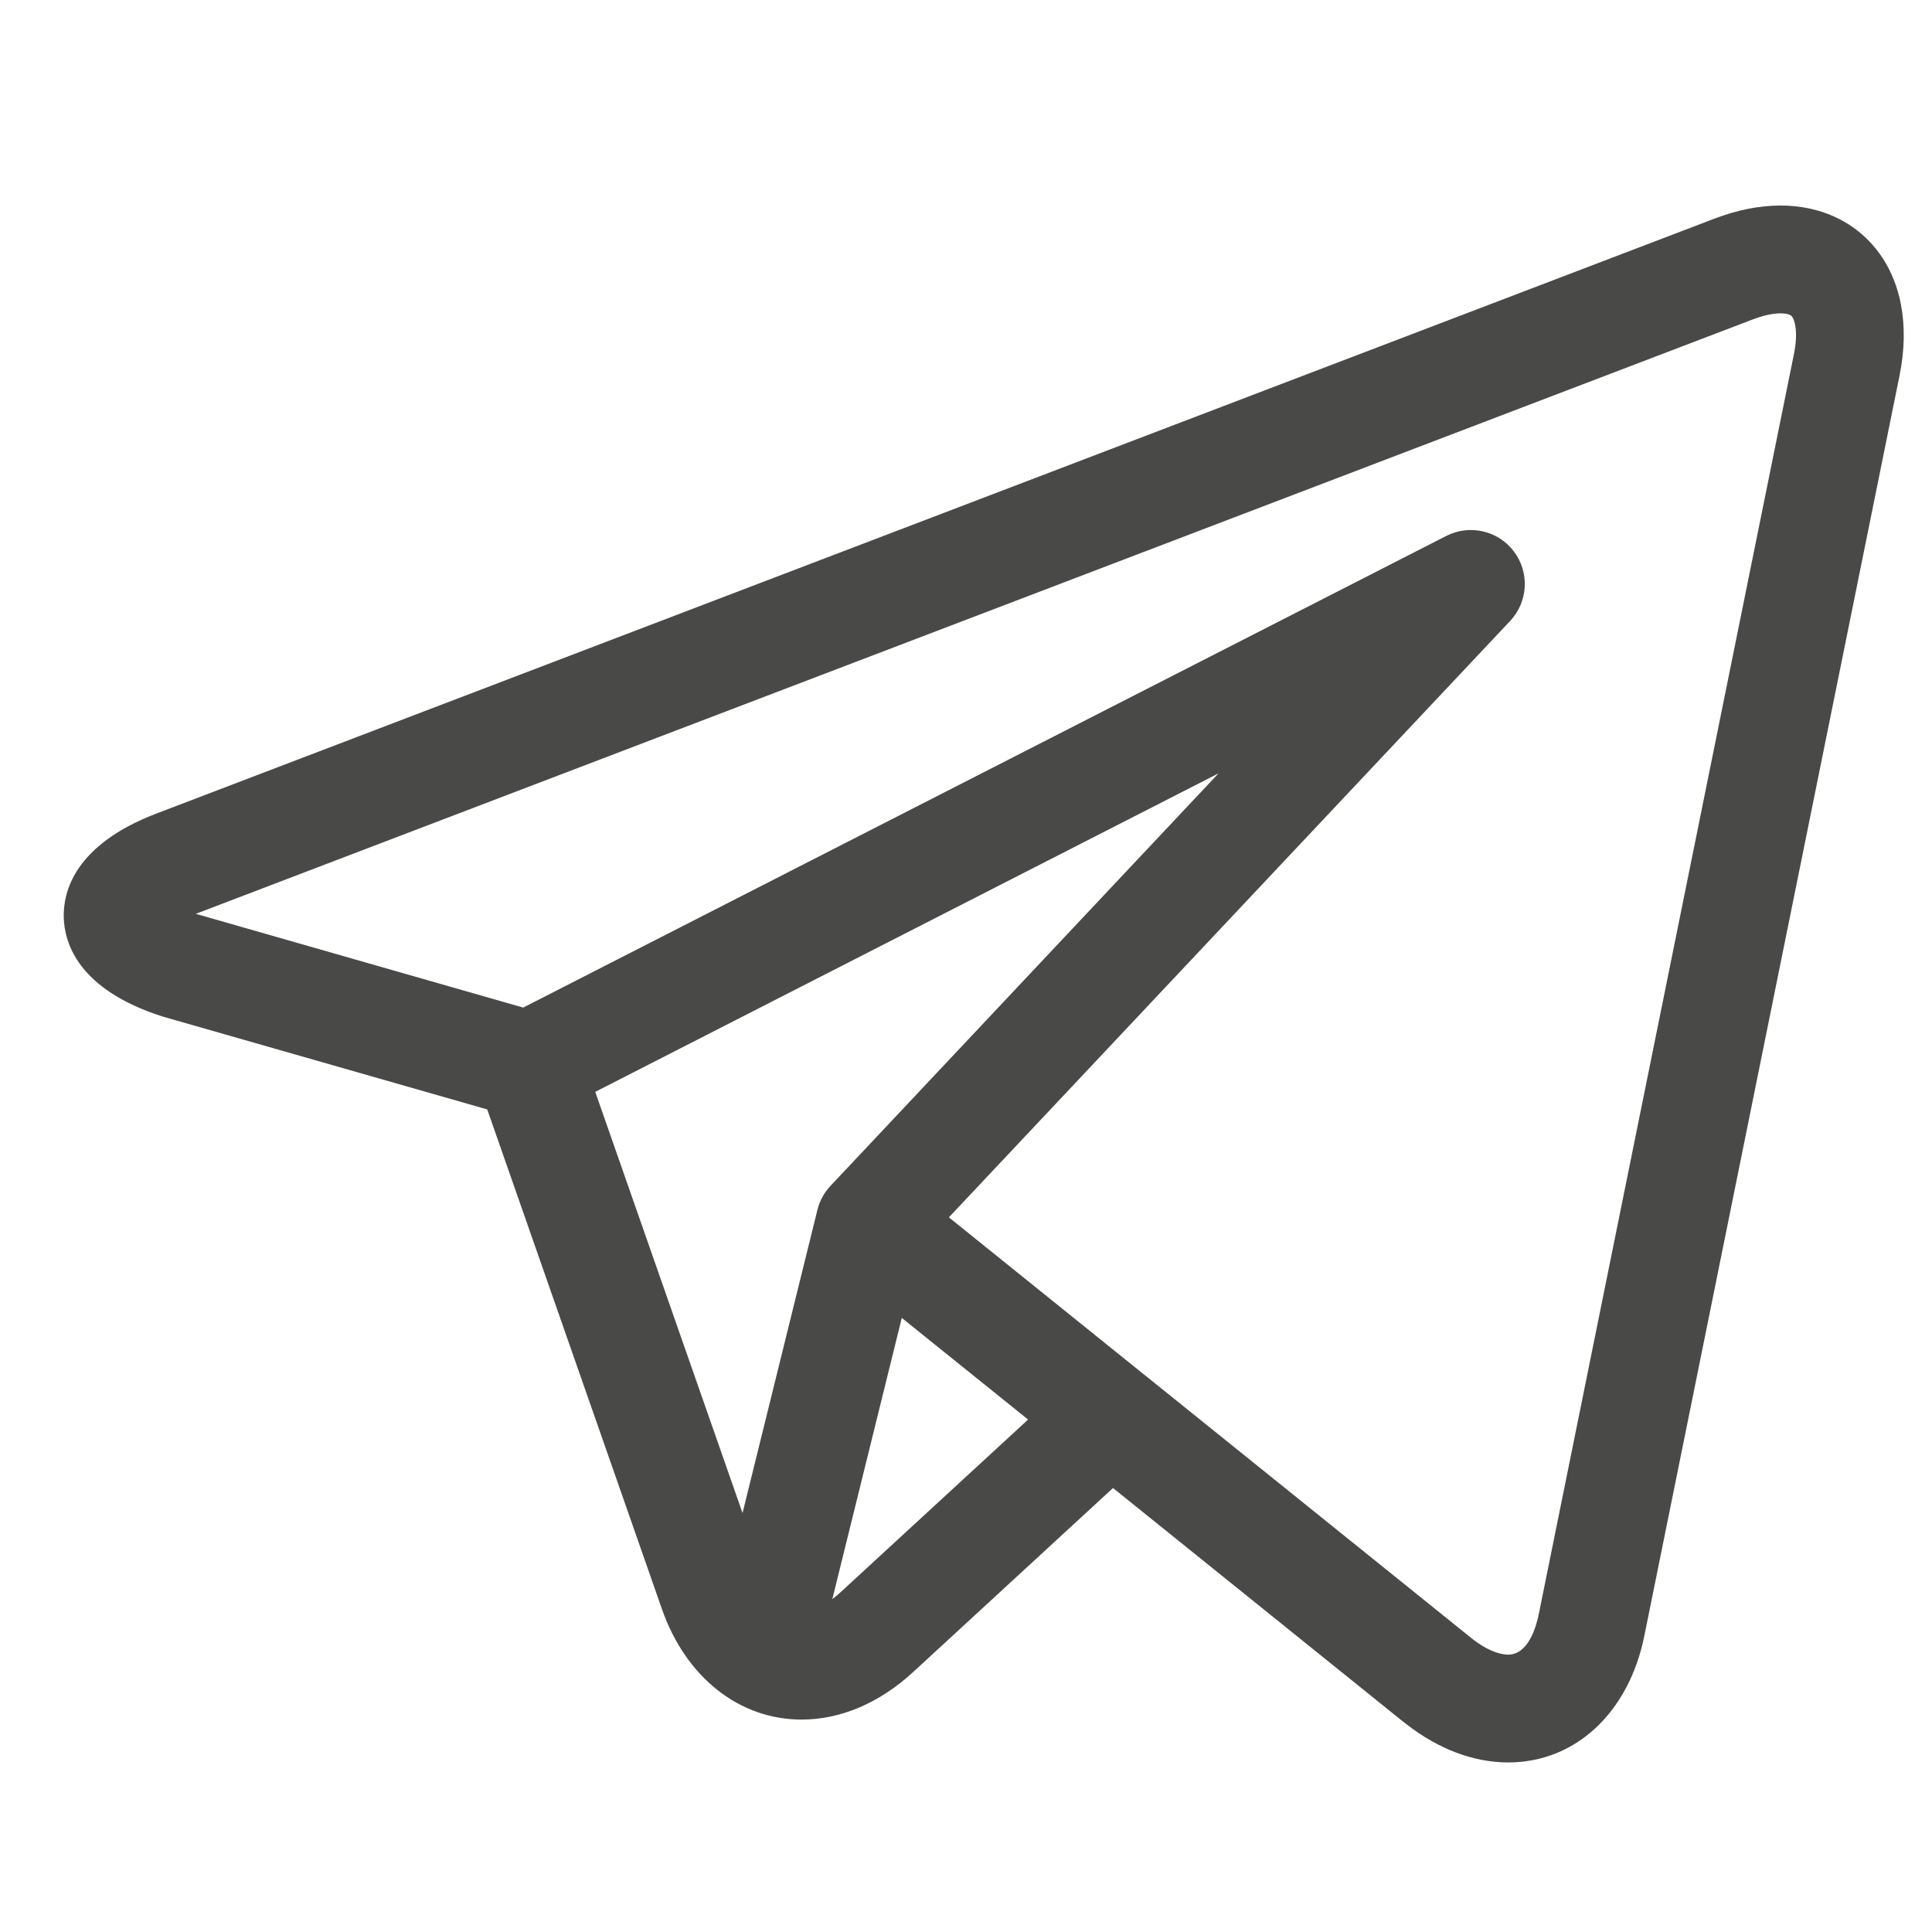 <svg width="21" height="21" viewBox="0 0 21 21" fill="none" xmlns="http://www.w3.org/2000/svg">
<g clip-path="url(#clip0)">
<path d="M20.384 2.697C20.14 2.398 19.774 2.234 19.354 2.234C19.125 2.234 18.883 2.282 18.634 2.377L1.705 8.841C0.806 9.183 0.685 9.698 0.693 9.974C0.701 10.251 0.851 10.757 1.767 11.049C1.773 11.051 1.778 11.052 1.784 11.054L5.296 12.059L7.195 17.49C7.454 18.231 8.035 18.691 8.712 18.691C9.138 18.691 9.558 18.512 9.926 18.174L12.098 16.174L15.248 18.711C15.248 18.711 15.249 18.711 15.249 18.711L15.279 18.735C15.282 18.738 15.285 18.74 15.288 18.742C15.638 19.014 16.02 19.157 16.393 19.157H16.394C17.123 19.157 17.704 18.617 17.873 17.782L20.647 4.083C20.759 3.533 20.665 3.041 20.384 2.697ZM6.47 11.868L13.245 8.406L9.027 12.89C8.958 12.963 8.909 13.053 8.885 13.151L8.071 16.446L6.47 11.868ZM9.132 17.311C9.104 17.337 9.075 17.36 9.047 17.382L9.802 14.325L11.175 15.43L9.132 17.311ZM19.499 3.85L16.725 17.549C16.698 17.68 16.613 17.985 16.393 17.985C16.285 17.985 16.149 17.926 16.01 17.819L12.44 14.944C12.439 14.944 12.439 14.943 12.438 14.943L10.314 13.232L16.415 6.749C16.61 6.541 16.628 6.223 16.456 5.995C16.285 5.767 15.975 5.696 15.721 5.825L5.687 10.952L2.128 9.933L19.052 3.472C19.195 3.417 19.295 3.406 19.354 3.406C19.39 3.406 19.453 3.41 19.477 3.439C19.508 3.477 19.548 3.607 19.499 3.85Z" fill="#494947"/>
</g>
<defs>
<clipPath id="clip0">
<rect width="20" height="20.003" fill="white" transform="translate(0.693 0.71)"/>
</clipPath>
</defs>
</svg>
